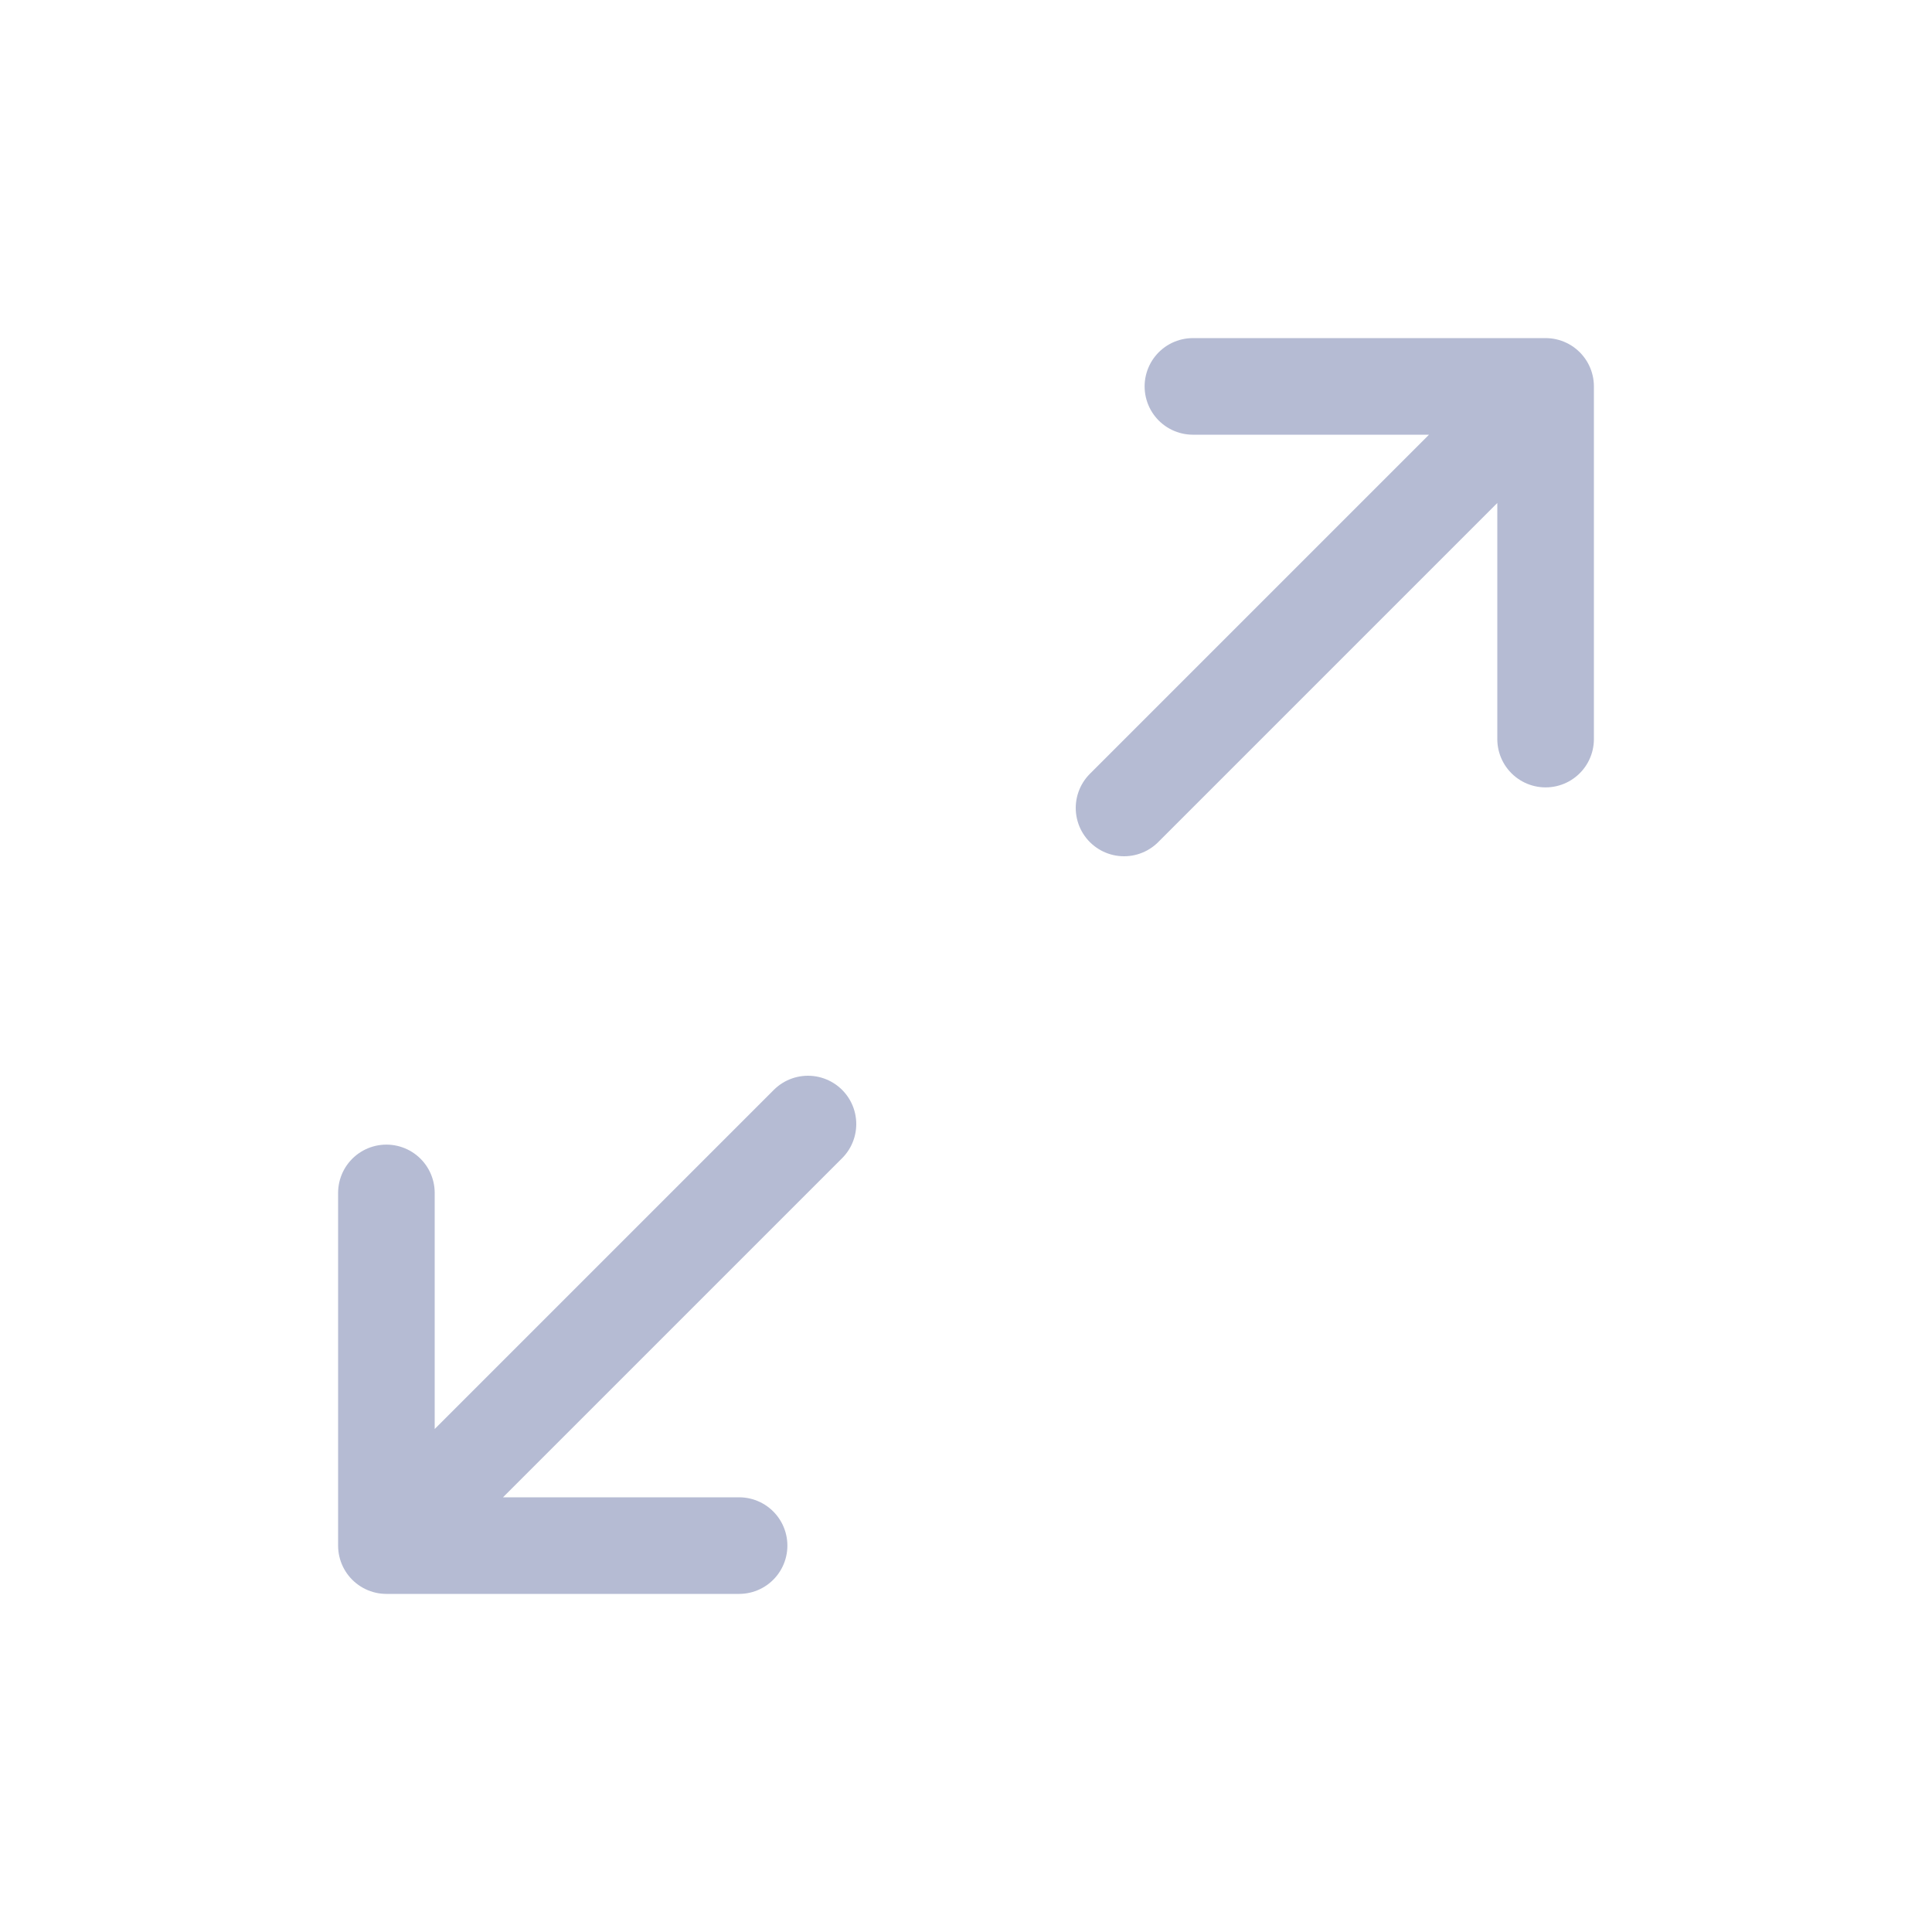 <svg xmlns="http://www.w3.org/2000/svg" width="20" height="20" fill="none" viewBox="0 0 20 20"><path stroke="#B5BBD3" stroke-linecap="round" stroke-linejoin="round" d="M8.364 11.636L4 16M4 16H7.651M4 16V12.349M11.636 8.364L16 4M16 4H12.349M16 4V7.651"/></svg>